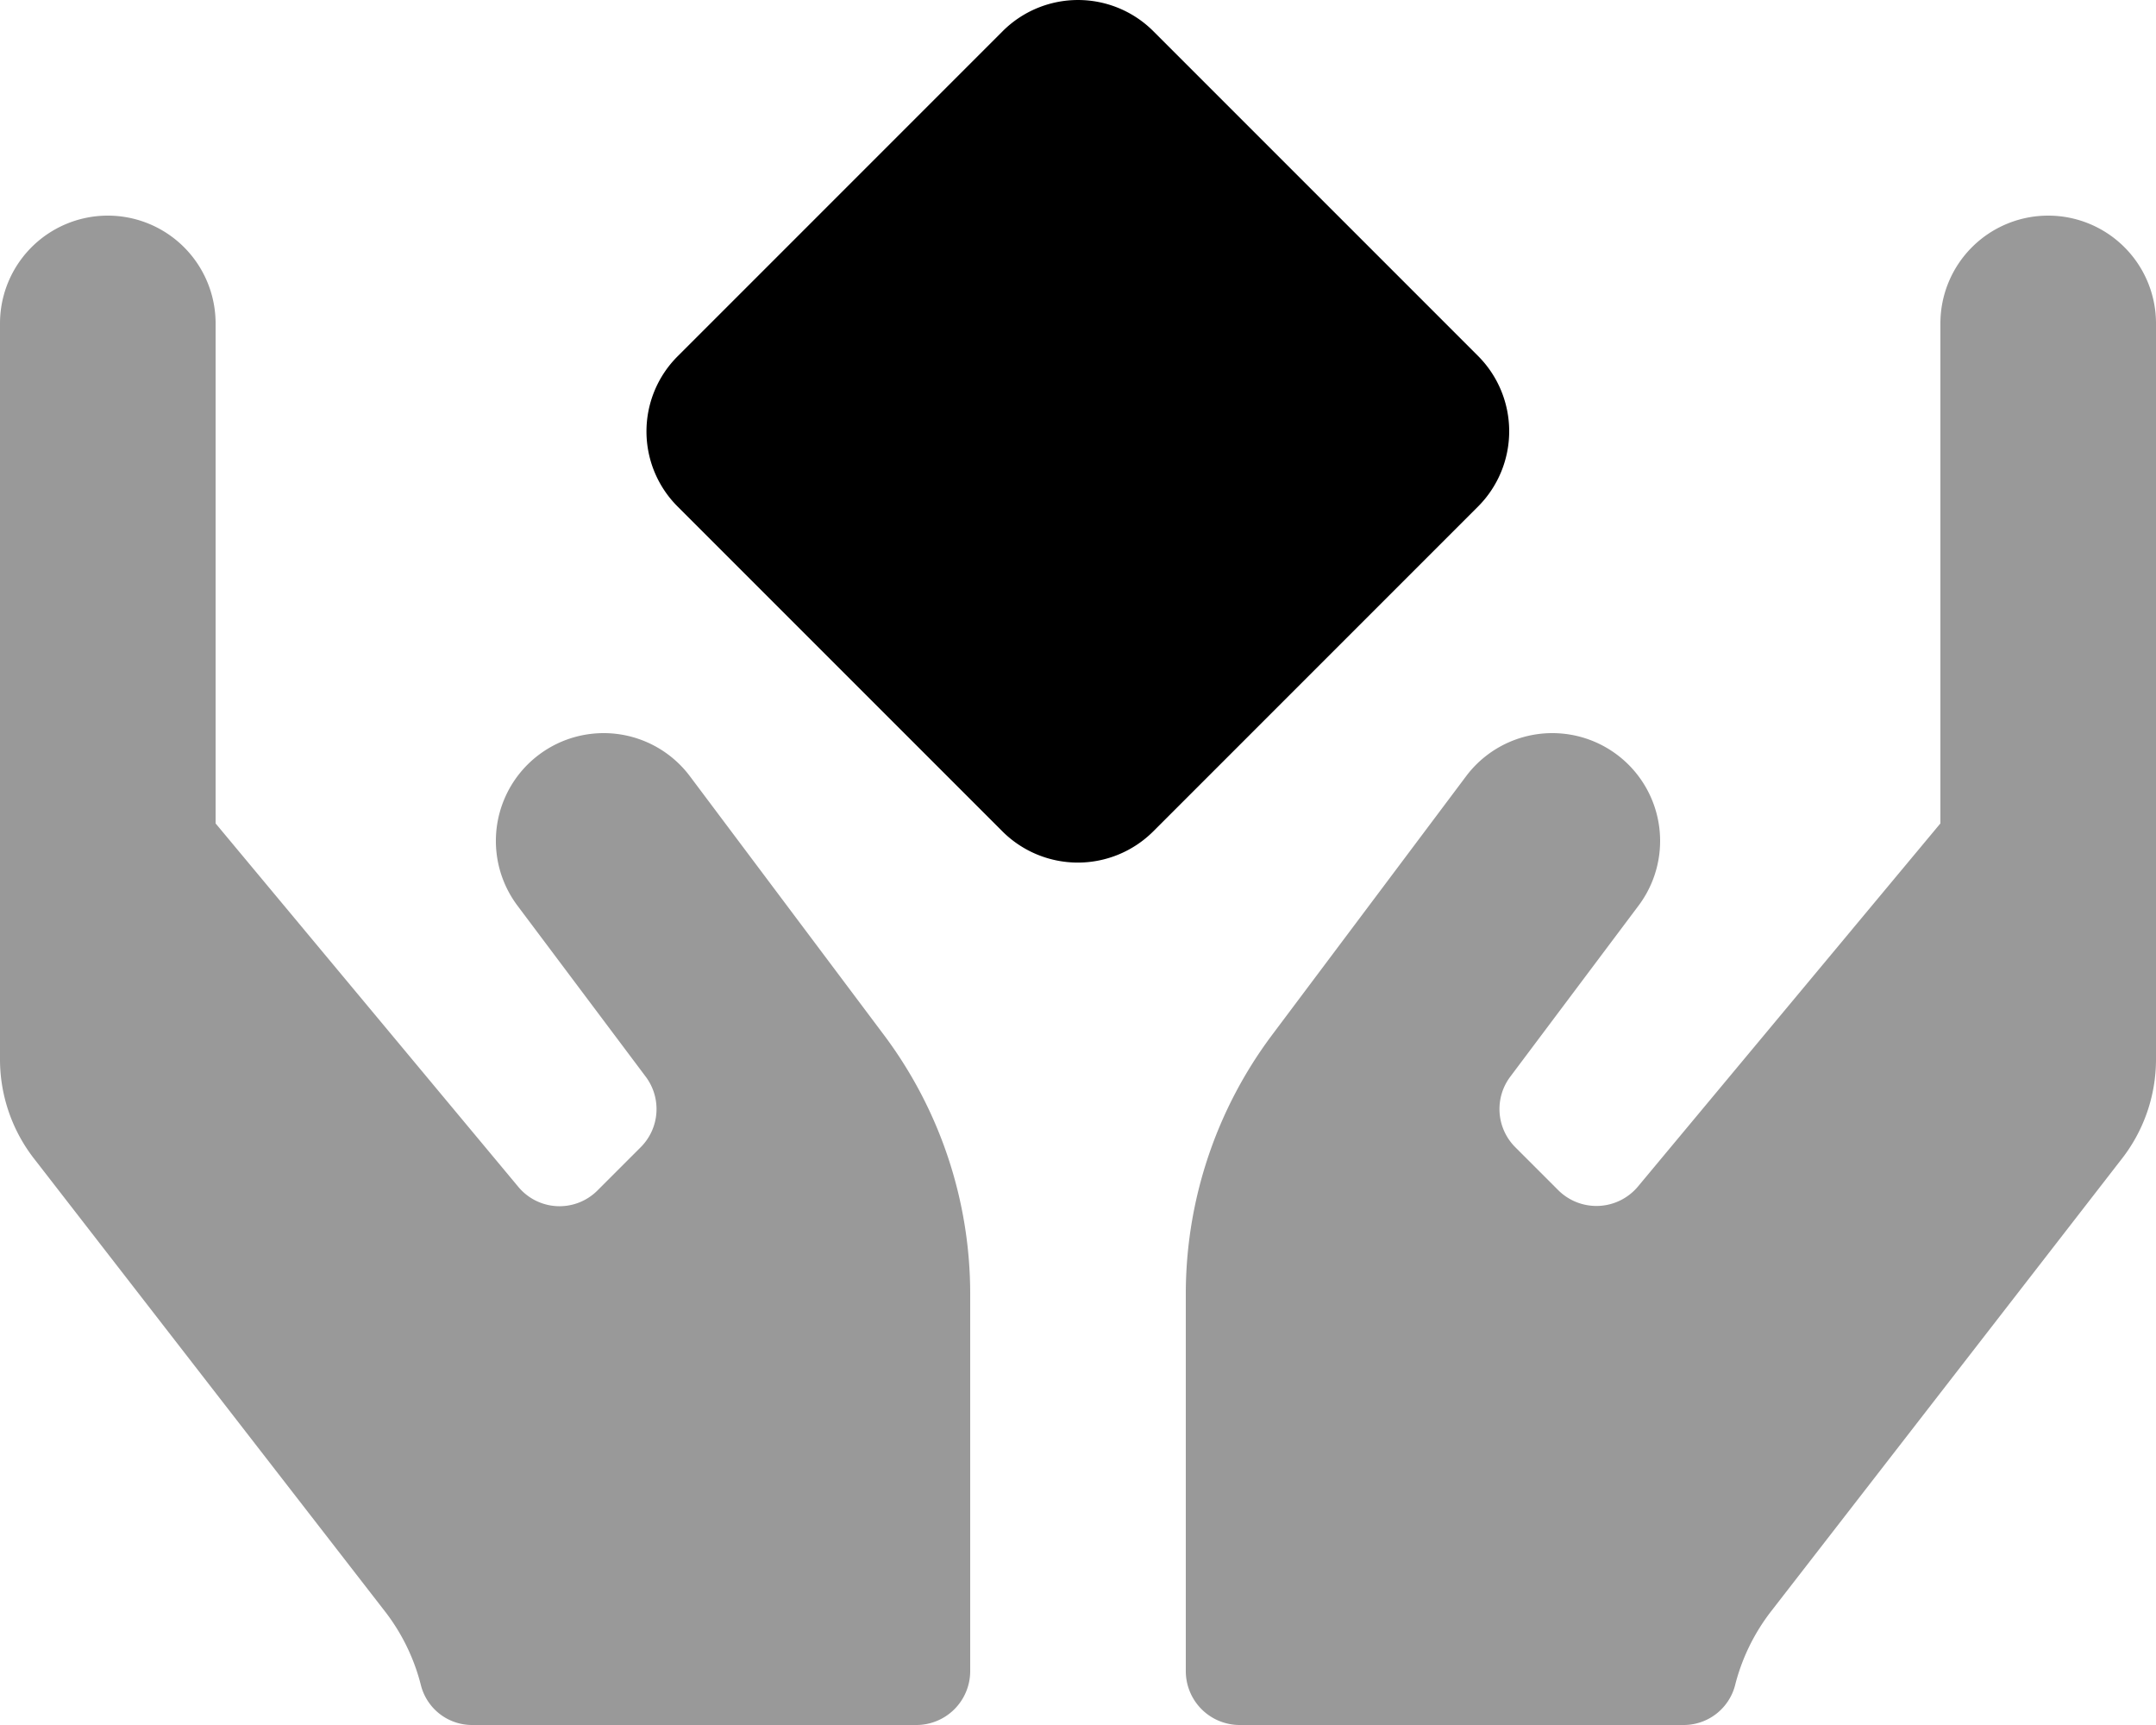 <svg viewBox="0 0 640 512"><path d="m204.8 230.4a32 32 0 1 0 -51.2 38.4l38.1 50.8a16 16 0 0 1 -1.5 20.9l-12.8 12.8a15.9 15.9 0 0 1 -23.6-1.1l-89.8-107.8v-148.4a32 32 0 0 0 -64 0v218.4a48.05 48.05 0 0 0 10.5 30l104.1 134.3a59.69 59.69 0 0 1 10.4 21.7 15.67 15.67 0 0 0 15.3 11.6h131.7a16 16 0 0 0 16-16v-112a128.2 128.2 0 0 0 -25.6-76.8zm403.2-166.4a32 32 0 0 0 -32 32v148.4l-89.8 107.8a16.06 16.06 0 0 1 -23.6 1.1l-12.8-12.8a16 16 0 0 1 -1.5-20.9l38.1-50.8a32 32 0 1 0 -51.2-38.4l-57.6 76.8a128.2 128.2 0 0 0 -25.6 76.8v112a16 16 0 0 0 16 16h131.7a15.76 15.76 0 0 0 15.3-11.6 59.69 59.69 0 0 1 10.4-21.7l104.1-134.3a48.05 48.05 0 0 0 10.5-30v-218.4a32 32 0 0 0 -32-32z" opacity=".4"/><path d="m201.2 150.4a31.51 31.51 0 0 1 0-44.7l96.4-96.4a31.63 31.63 0 0 1 44.8 0l96.3 96.3a31.63 31.63 0 0 1 0 44.8l-96.4 96.4a31.69 31.69 0 0 1 -44.7 0z"/></svg>